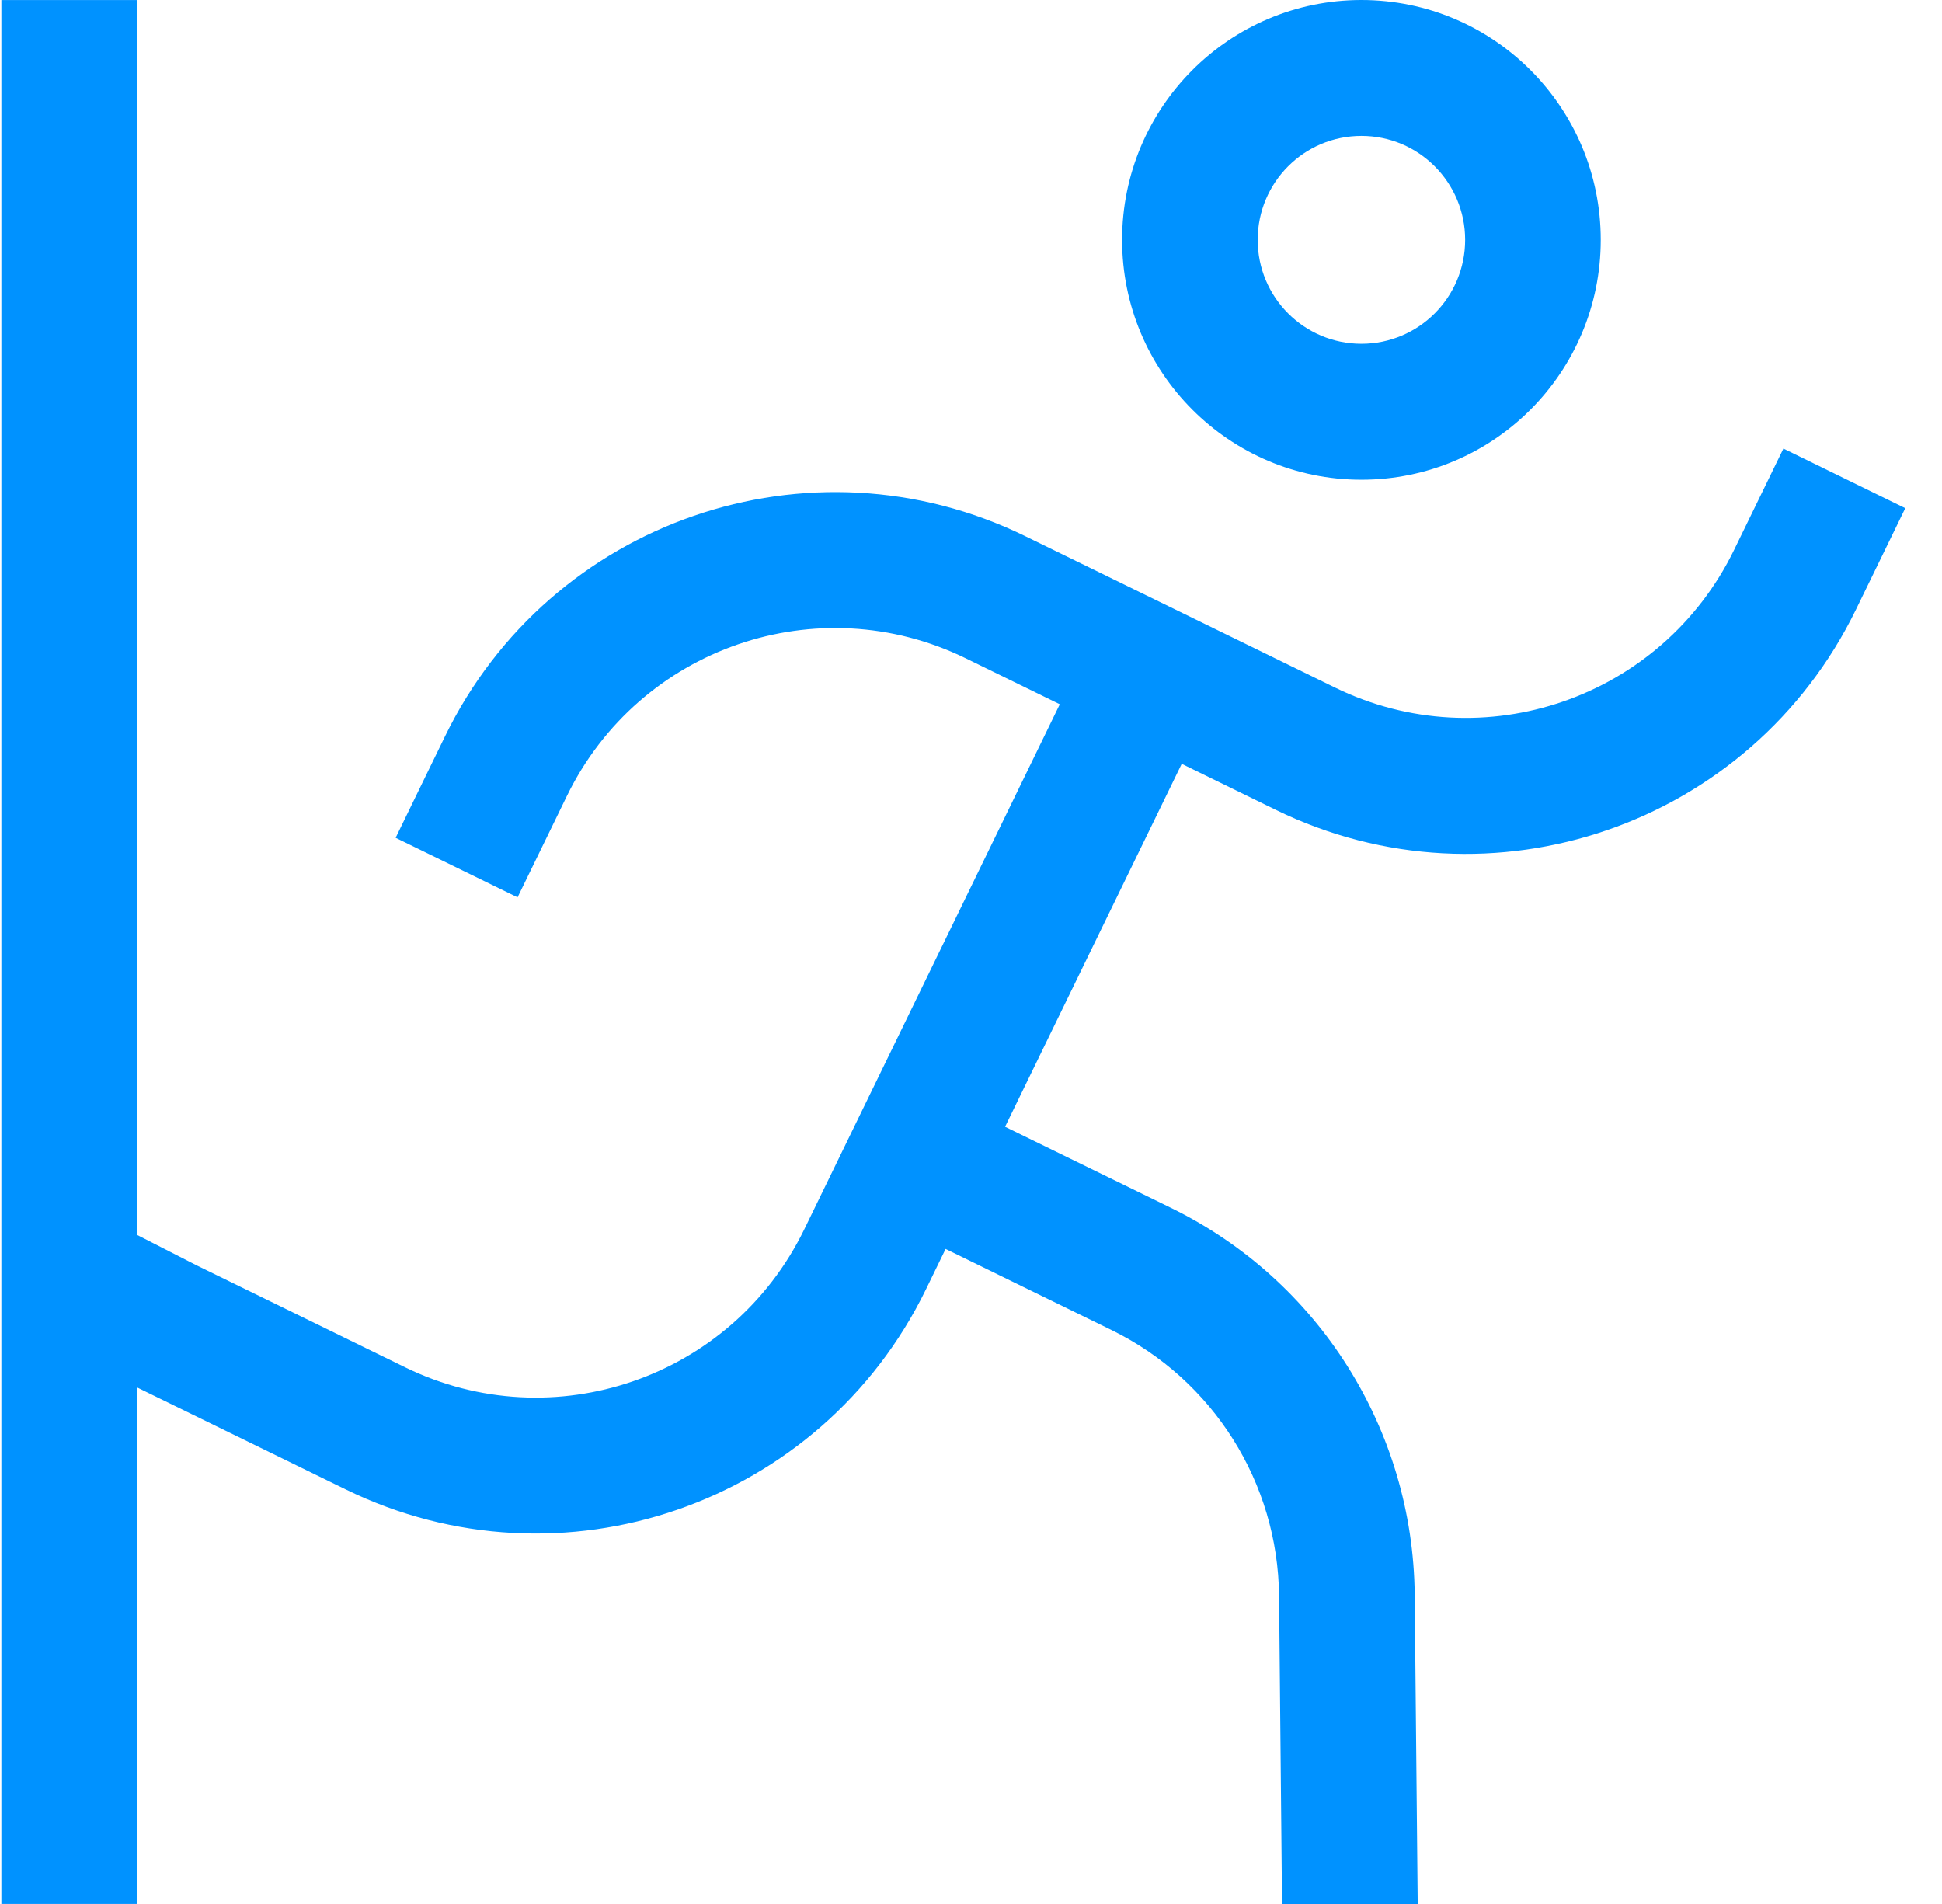 <svg width="51" height="50" viewBox="0 0 51 50" fill="none" xmlns="http://www.w3.org/2000/svg">
<path d="M3.598 36.434V49.999H0.036V0.001H3.598V32.429L5.16 33.227L10.639 35.906C14.529 37.807 19.22 36.188 21.118 32.29L27.832 18.495L25.365 17.289C21.475 15.387 16.784 17.007 14.887 20.904L13.592 23.565L10.39 22.001L11.685 19.34C14.445 13.67 21.269 11.315 26.927 14.081L35.061 18.057C38.952 19.958 43.642 18.339 45.54 14.441L46.835 11.78L50.036 13.345L48.741 16.006C45.981 21.676 39.159 24.031 33.5 21.265L31.034 20.059L26.395 29.59L30.751 31.719C34.632 33.615 37.109 37.546 37.152 41.872L37.231 50H33.668L33.59 41.908C33.561 38.934 31.857 36.231 29.189 34.927L24.833 32.798L24.319 33.855C21.56 39.524 14.736 41.879 9.078 39.113L3.598 36.434ZM35.753 12.598C32.281 12.598 29.468 9.778 29.468 6.299C29.468 2.82 32.282 0 35.753 0C39.225 0 42.038 2.82 42.038 6.299C42.038 9.778 39.224 12.598 35.753 12.598ZM35.753 9.028C37.257 9.028 38.477 7.806 38.477 6.299C38.477 4.791 37.257 3.569 35.753 3.569C34.249 3.569 33.029 4.791 33.029 6.299C33.029 7.806 34.249 9.028 35.753 9.028Z" fill="#0092FF"/>
</svg>
